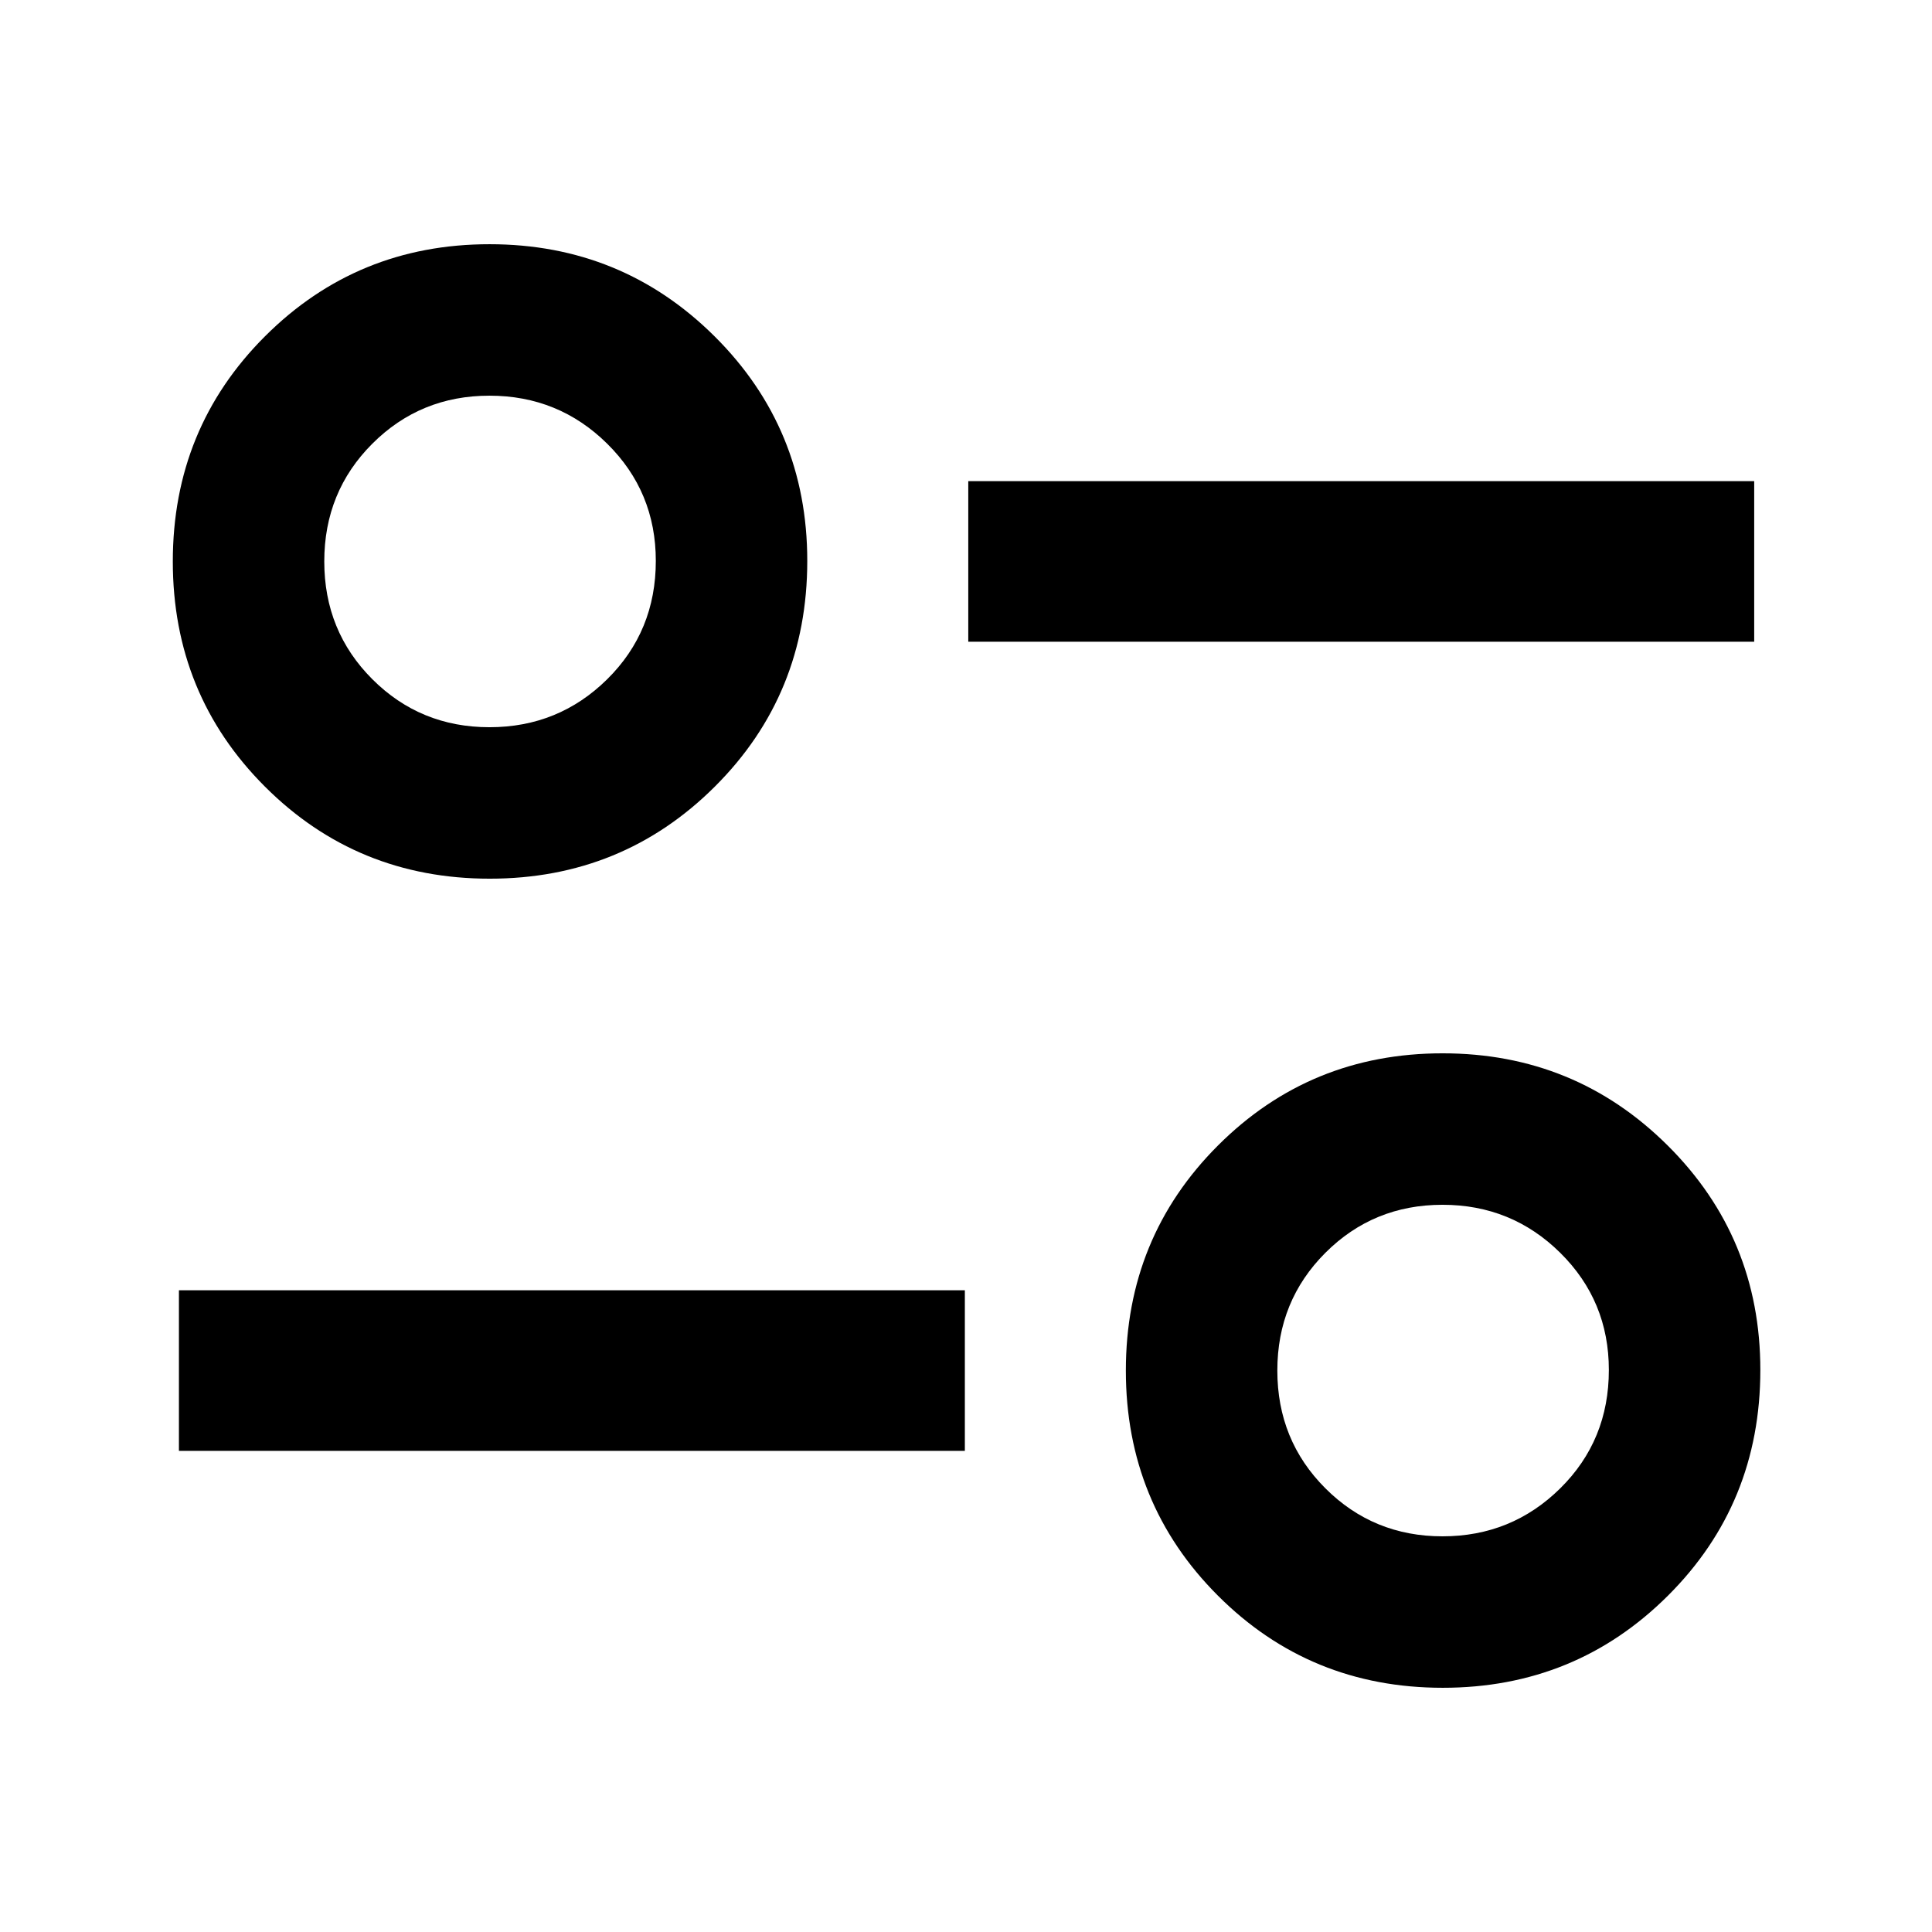 <svg xmlns="http://www.w3.org/2000/svg" width="48" height="48" viewBox="0 -960 960 960"><path d="M716.91-121.35q-65.95 0-111.71-45.76-45.77-45.76-45.77-111.87 0-66.11 45.81-111.87 45.8-45.76 111.58-45.76 65.79 0 111.83 45.79 46.05 45.79 46.05 111.56 0 66.39-45.92 112.15-45.92 45.76-111.87 45.76Zm-.13-75.26q34.35 0 58.5-23.85 24.15-23.84 24.15-58.8 0-34.35-24.15-58.22-24.15-23.87-58.5-23.87t-58.22 23.87q-23.86 23.87-23.86 58.5 0 34.64 23.86 58.5 23.87 23.87 58.22 23.87ZM88.91-239.09v-79.78h390.52v79.78H88.91Zm154.43-284.3q-65.95 0-111.71-45.76-45.76-45.76-45.76-111.87 0-66.11 45.8-111.87 45.8-45.76 111.59-45.76 65.78 0 111.83 45.79 46.04 45.79 46.04 111.56 0 66.39-45.92 112.15-45.91 45.76-111.87 45.76Zm-.12-75.26q34.35 0 58.5-23.85t24.15-58.8q0-34.36-24.15-58.22-24.15-23.87-58.5-23.87T185-739.52q-23.87 23.86-23.87 58.5 0 34.63 23.87 58.5 23.87 23.87 58.22 23.87Zm237.91-42.48v-79.78h390.52v79.78H481.13Zm235.65 361.87ZM243.22-681.3Z"/></svg>